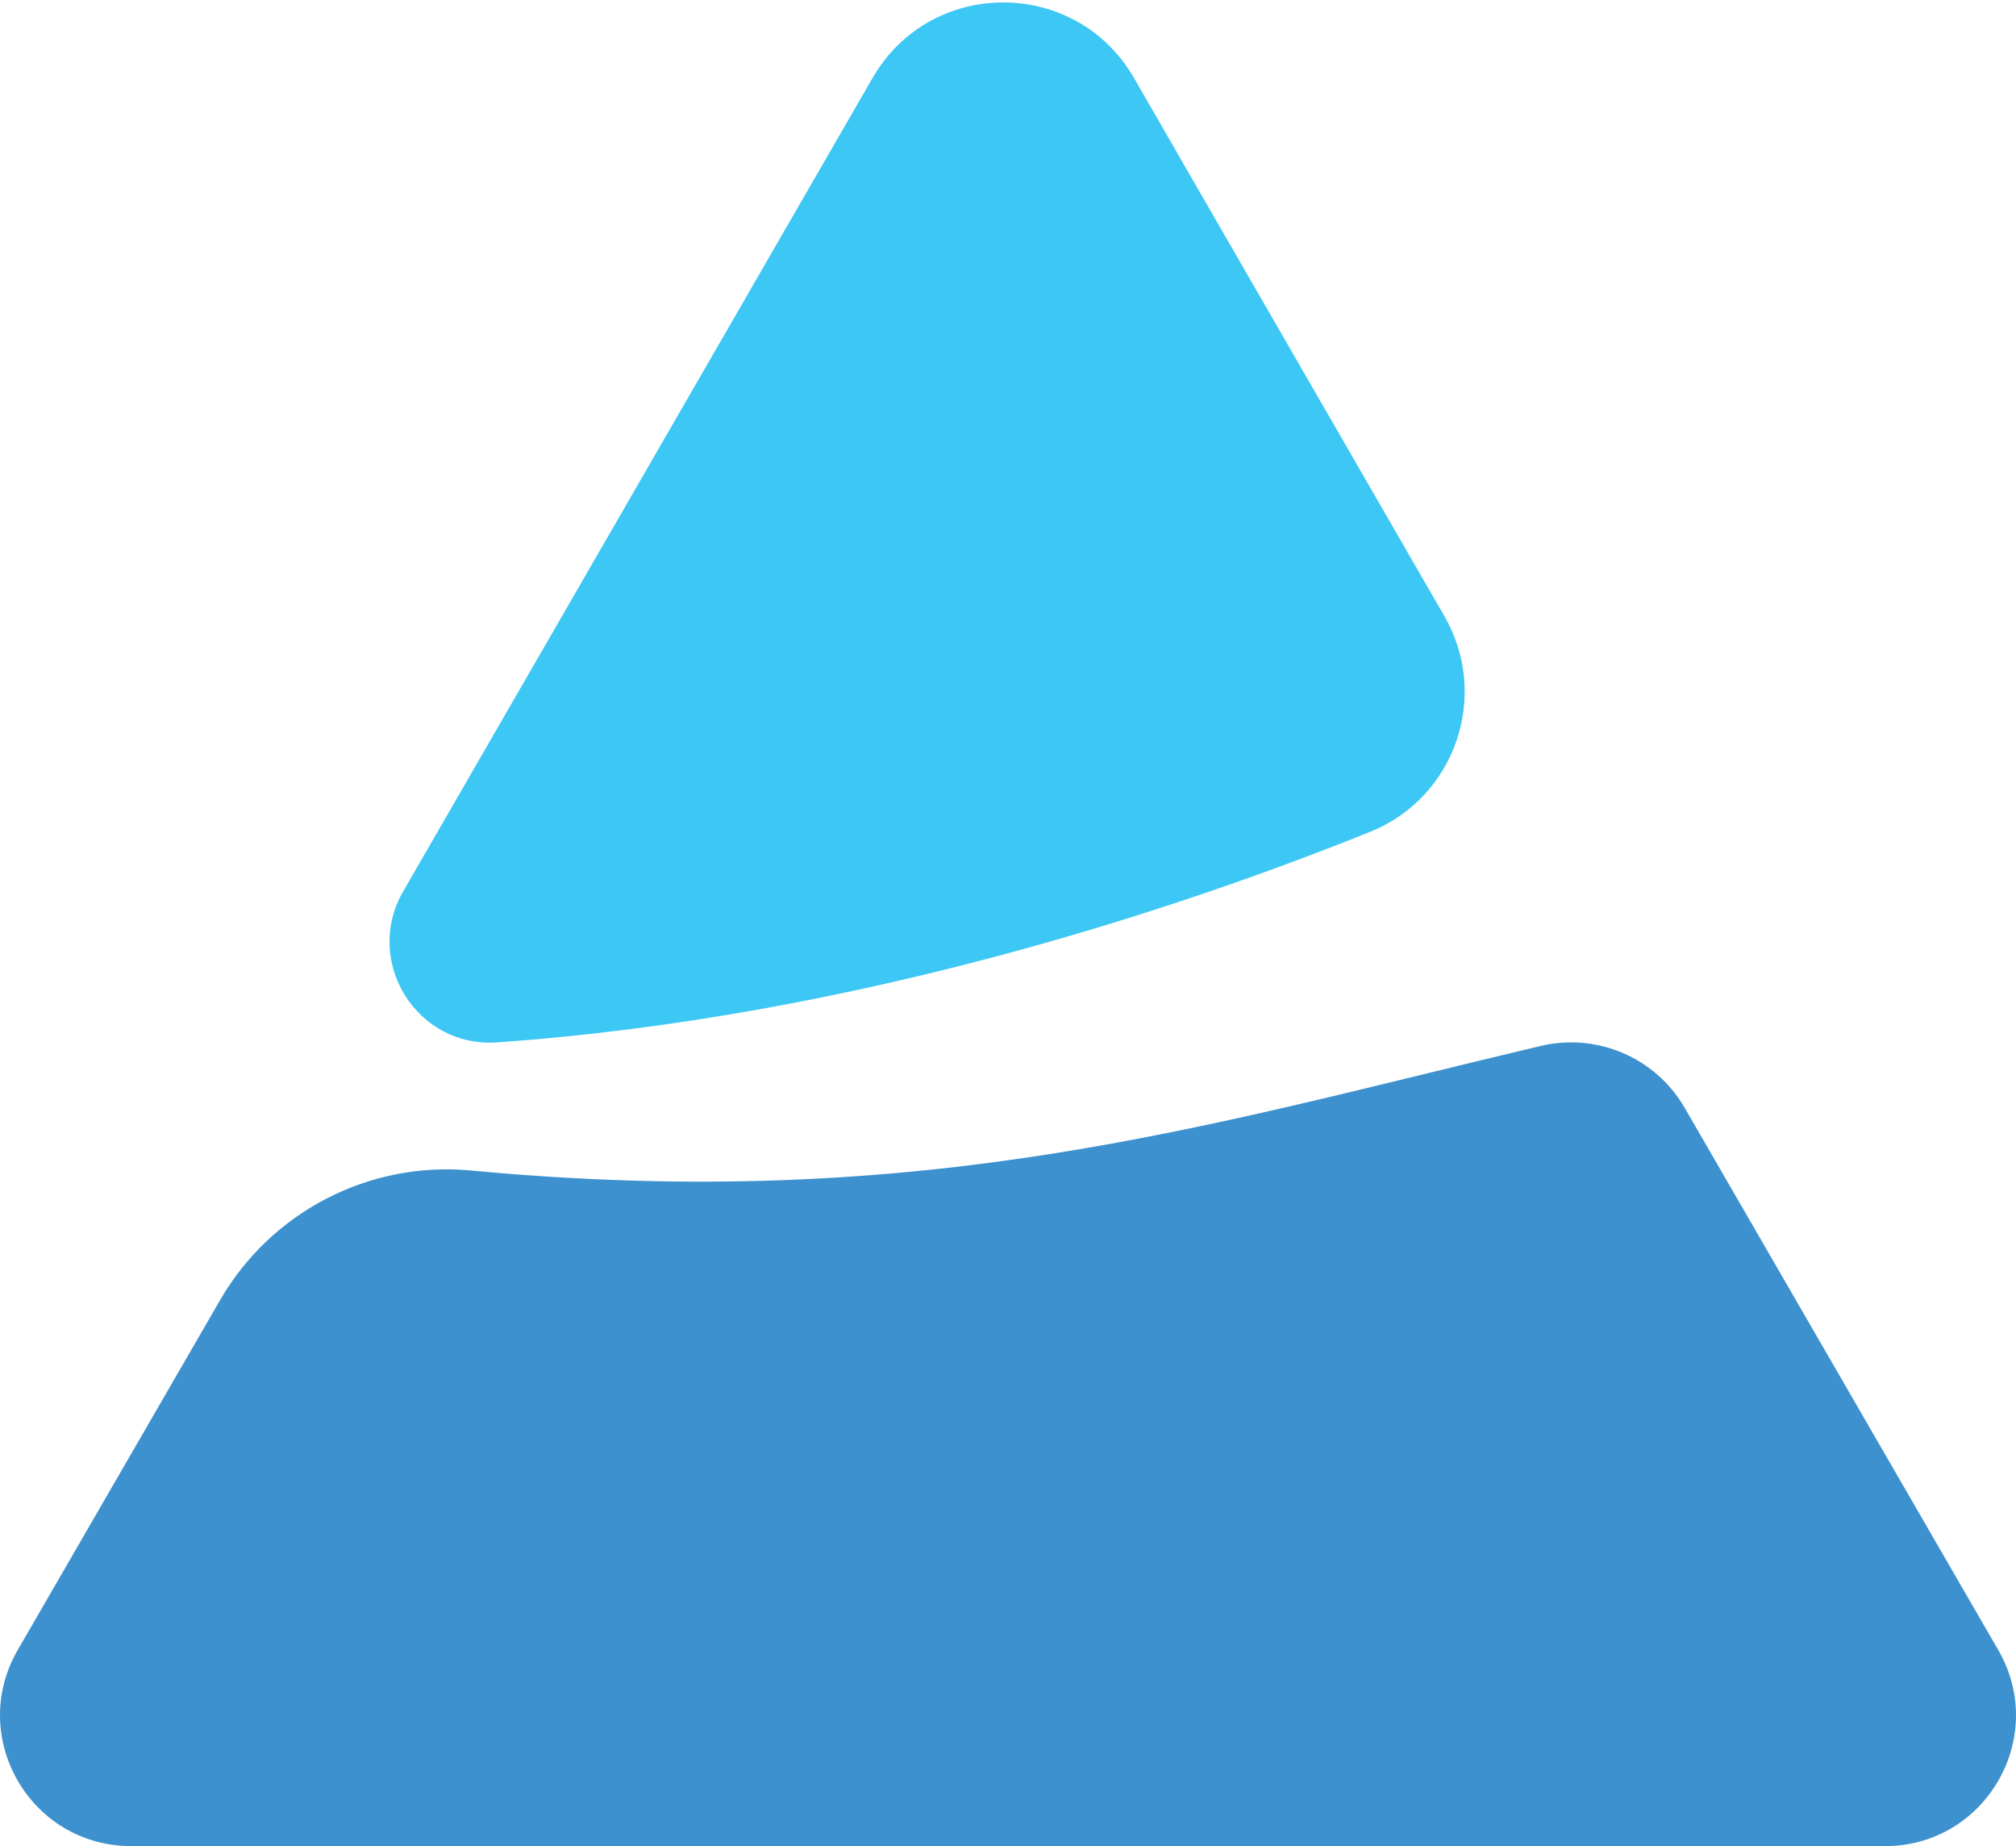 <svg width="735" height="673" viewBox="0 0 735 673" fill="none" xmlns="http://www.w3.org/2000/svg">
<g clip-path="url(#clip0_17_40)">
<path d="M687.186 673H47.814C11.05 673 -11.907 633.275 6.475 601.492L80.239 473.956C98.874 441.736 134.612 423.217 171.713 426.71C338.228 442.375 441.659 409.634 561.774 381.293C582.326 376.441 603.634 385.591 614.196 403.842L728.525 601.509C746.907 633.292 723.951 673.017 687.186 673.017V673Z" fill="#3D91CE"/>
</g>
<path d="M499.575 303.22C432.183 330.368 312.991 370.711 181.232 380.006C151.948 382.083 132.303 350.413 146.984 324.973L318.111 28.441C339.308 -8.293 392.252 -8.293 413.449 28.441L445.623 84.27L526.59 224.609C543.327 253.601 530.605 290.723 499.556 303.239L499.575 303.22Z" fill="#3CC7F4"/>
<defs>
<clipPath id="clip0_17_40">
<rect width="735" height="293" fill="white" transform="translate(0 380)"/>
</clipPath>
</defs>
</svg>

